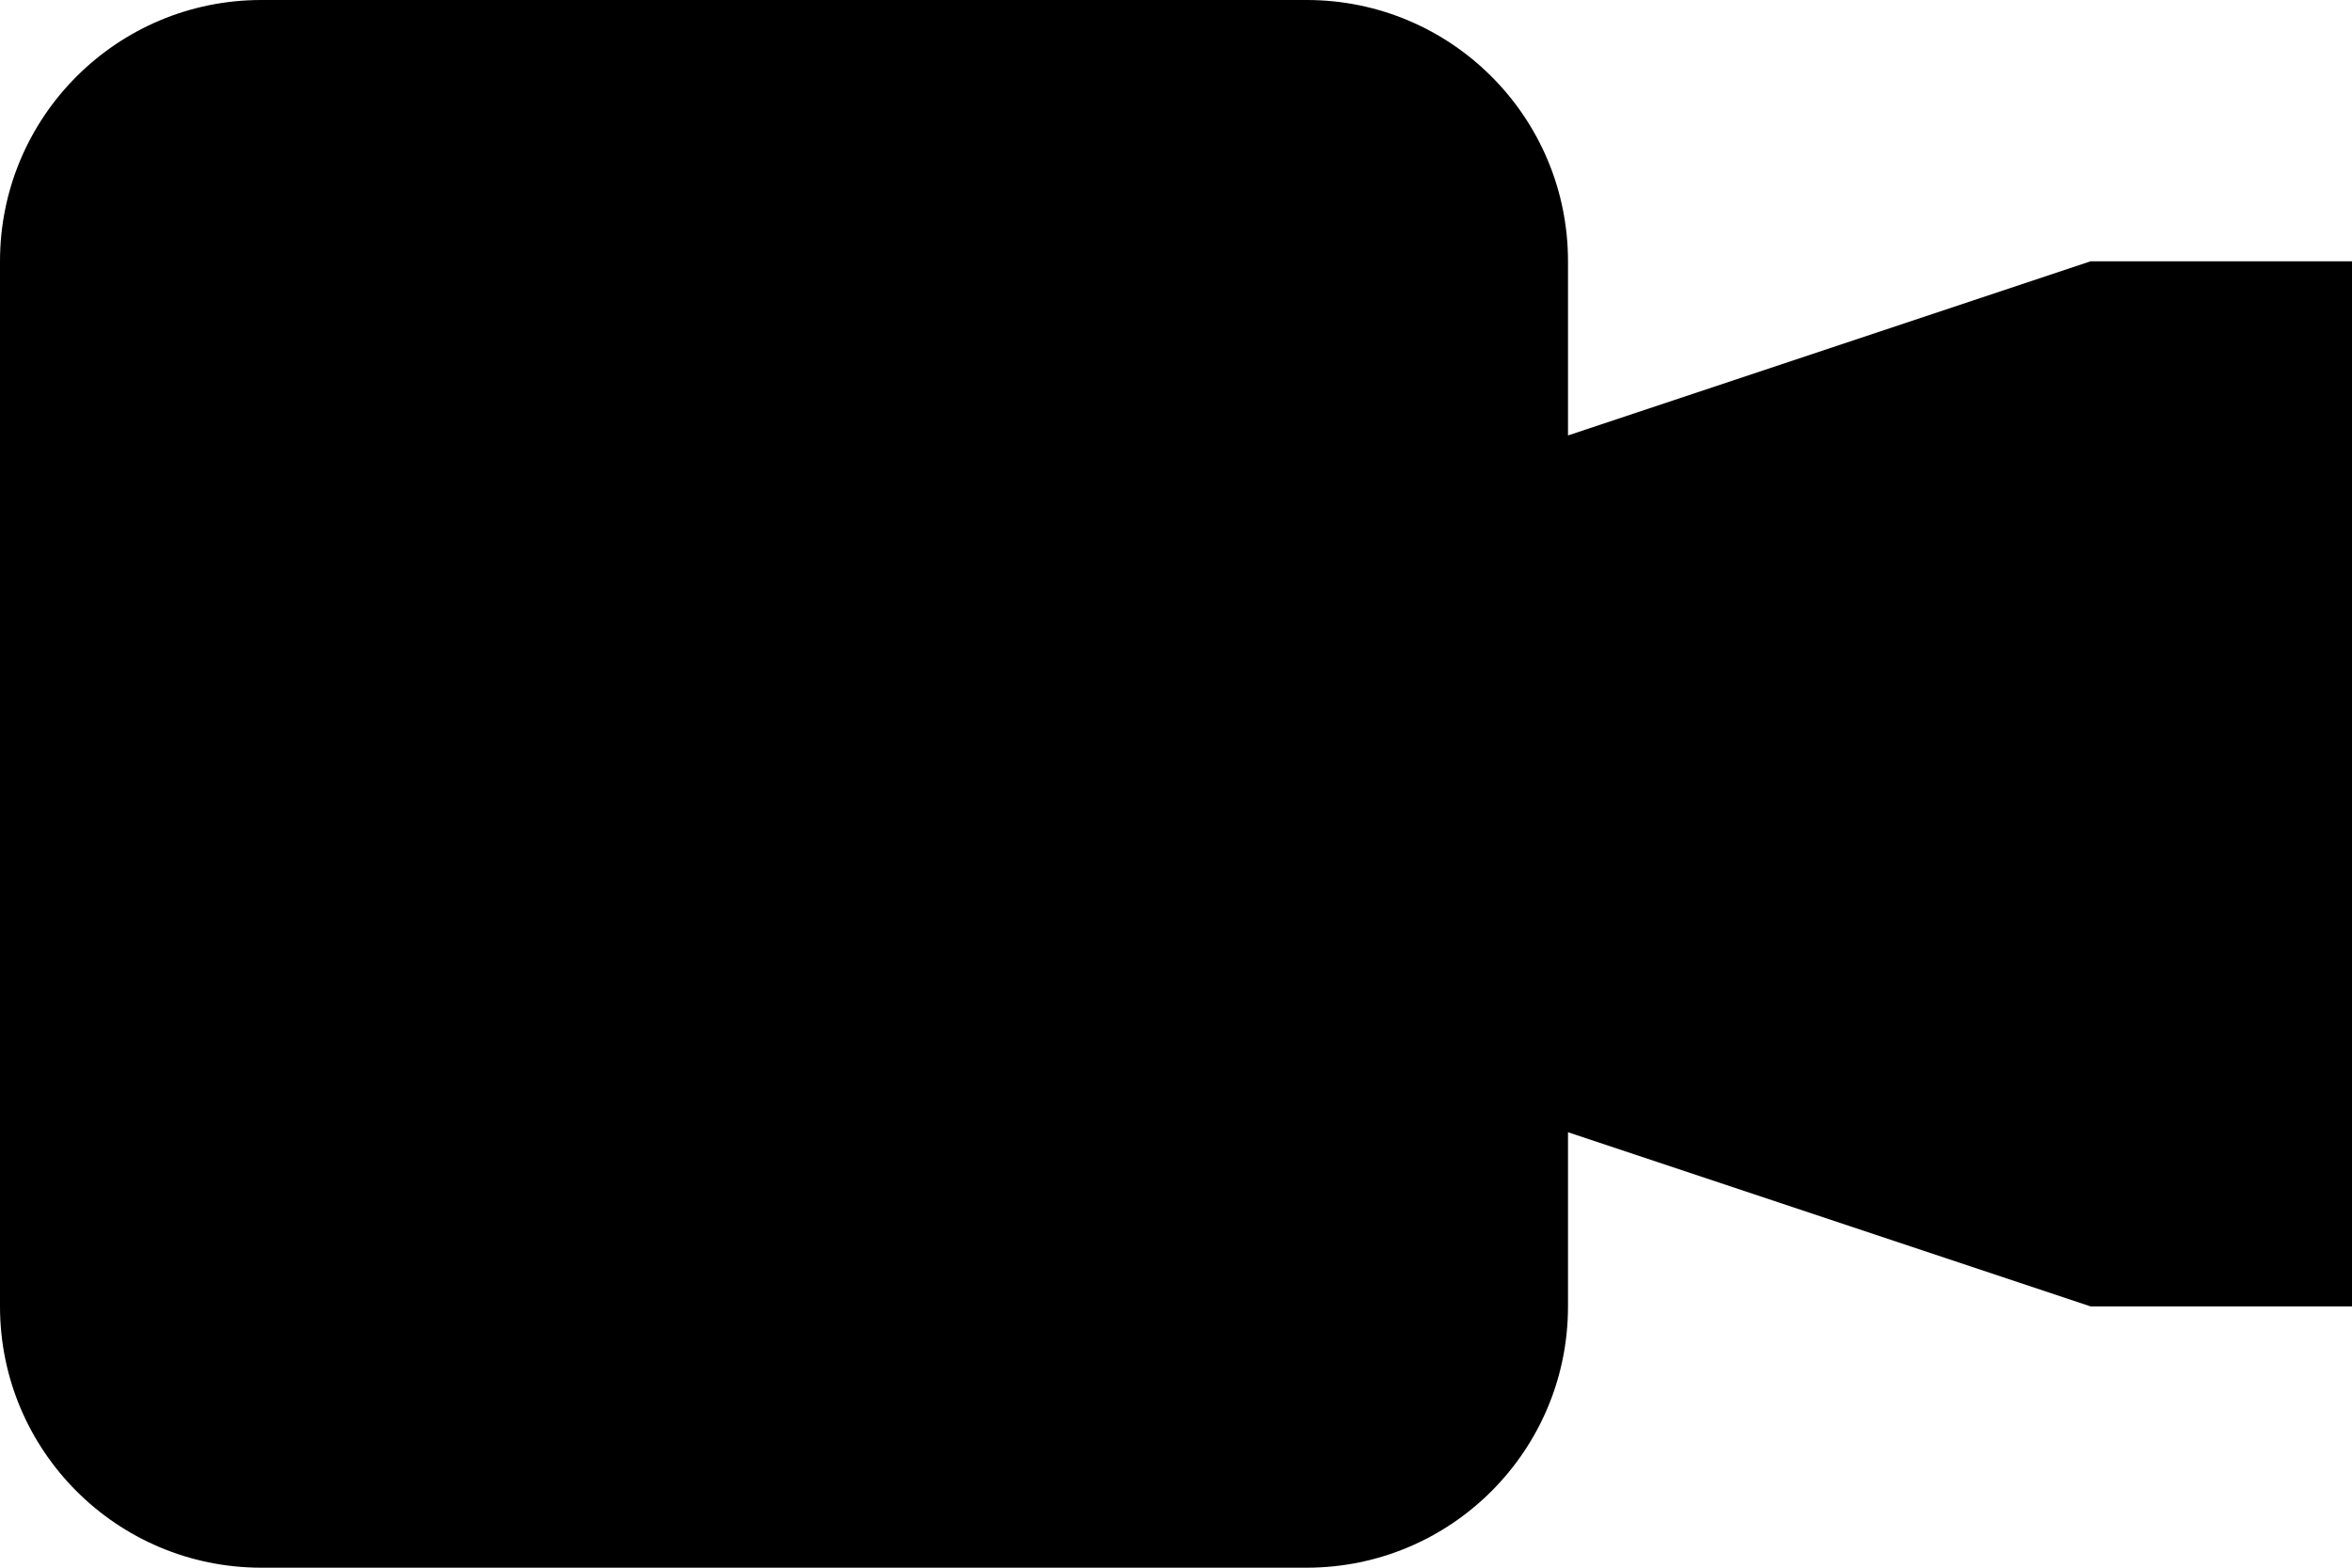 <?xml version="1.0" encoding="UTF-8"?>
<svg width="18px" height="12px" viewBox="0 0 18 12" version="1.1" xmlns="http://www.w3.org/2000/svg" xmlns:xlink="http://www.w3.org/1999/xlink">
    <!-- Generator: Sketch 52.6 (67491) - http://www.bohemiancoding.com/sketch -->
    <title>Combined Shape</title>
    <desc>Created with Sketch.</desc>
    <g id="Post-authoring" stroke="none" stroke-width="1" fill="none" fill-rule="evenodd">
        <g id="Full-screen-post-(start)" transform="translate(-910, -282)" fill="34414F">
            <g id="Group-7" transform="translate(320, 186)">
                <g id="Group-6" transform="translate(0, 89)">
                    <g id="Group-34" transform="translate(0, 4)">
                        <g id="Group-9" transform="translate(550, 2)">
                            <path d="M56,11 L52,9.667 L52,11 C52,12.105 51.105,13 50,13 L42,13 C40.895,13 40,12.105 40,11 L40,3 C40,1.895 40.895,1 42,1 L50,1 C51.105,1 52,1.895 52,3 L52,4.333 L56,3 L58,3 L58,11 L56,11 Z" id="Combined-Shape"></path>
                        </g>
                    </g>
                </g>
            </g>
        </g>
    </g>
</svg>